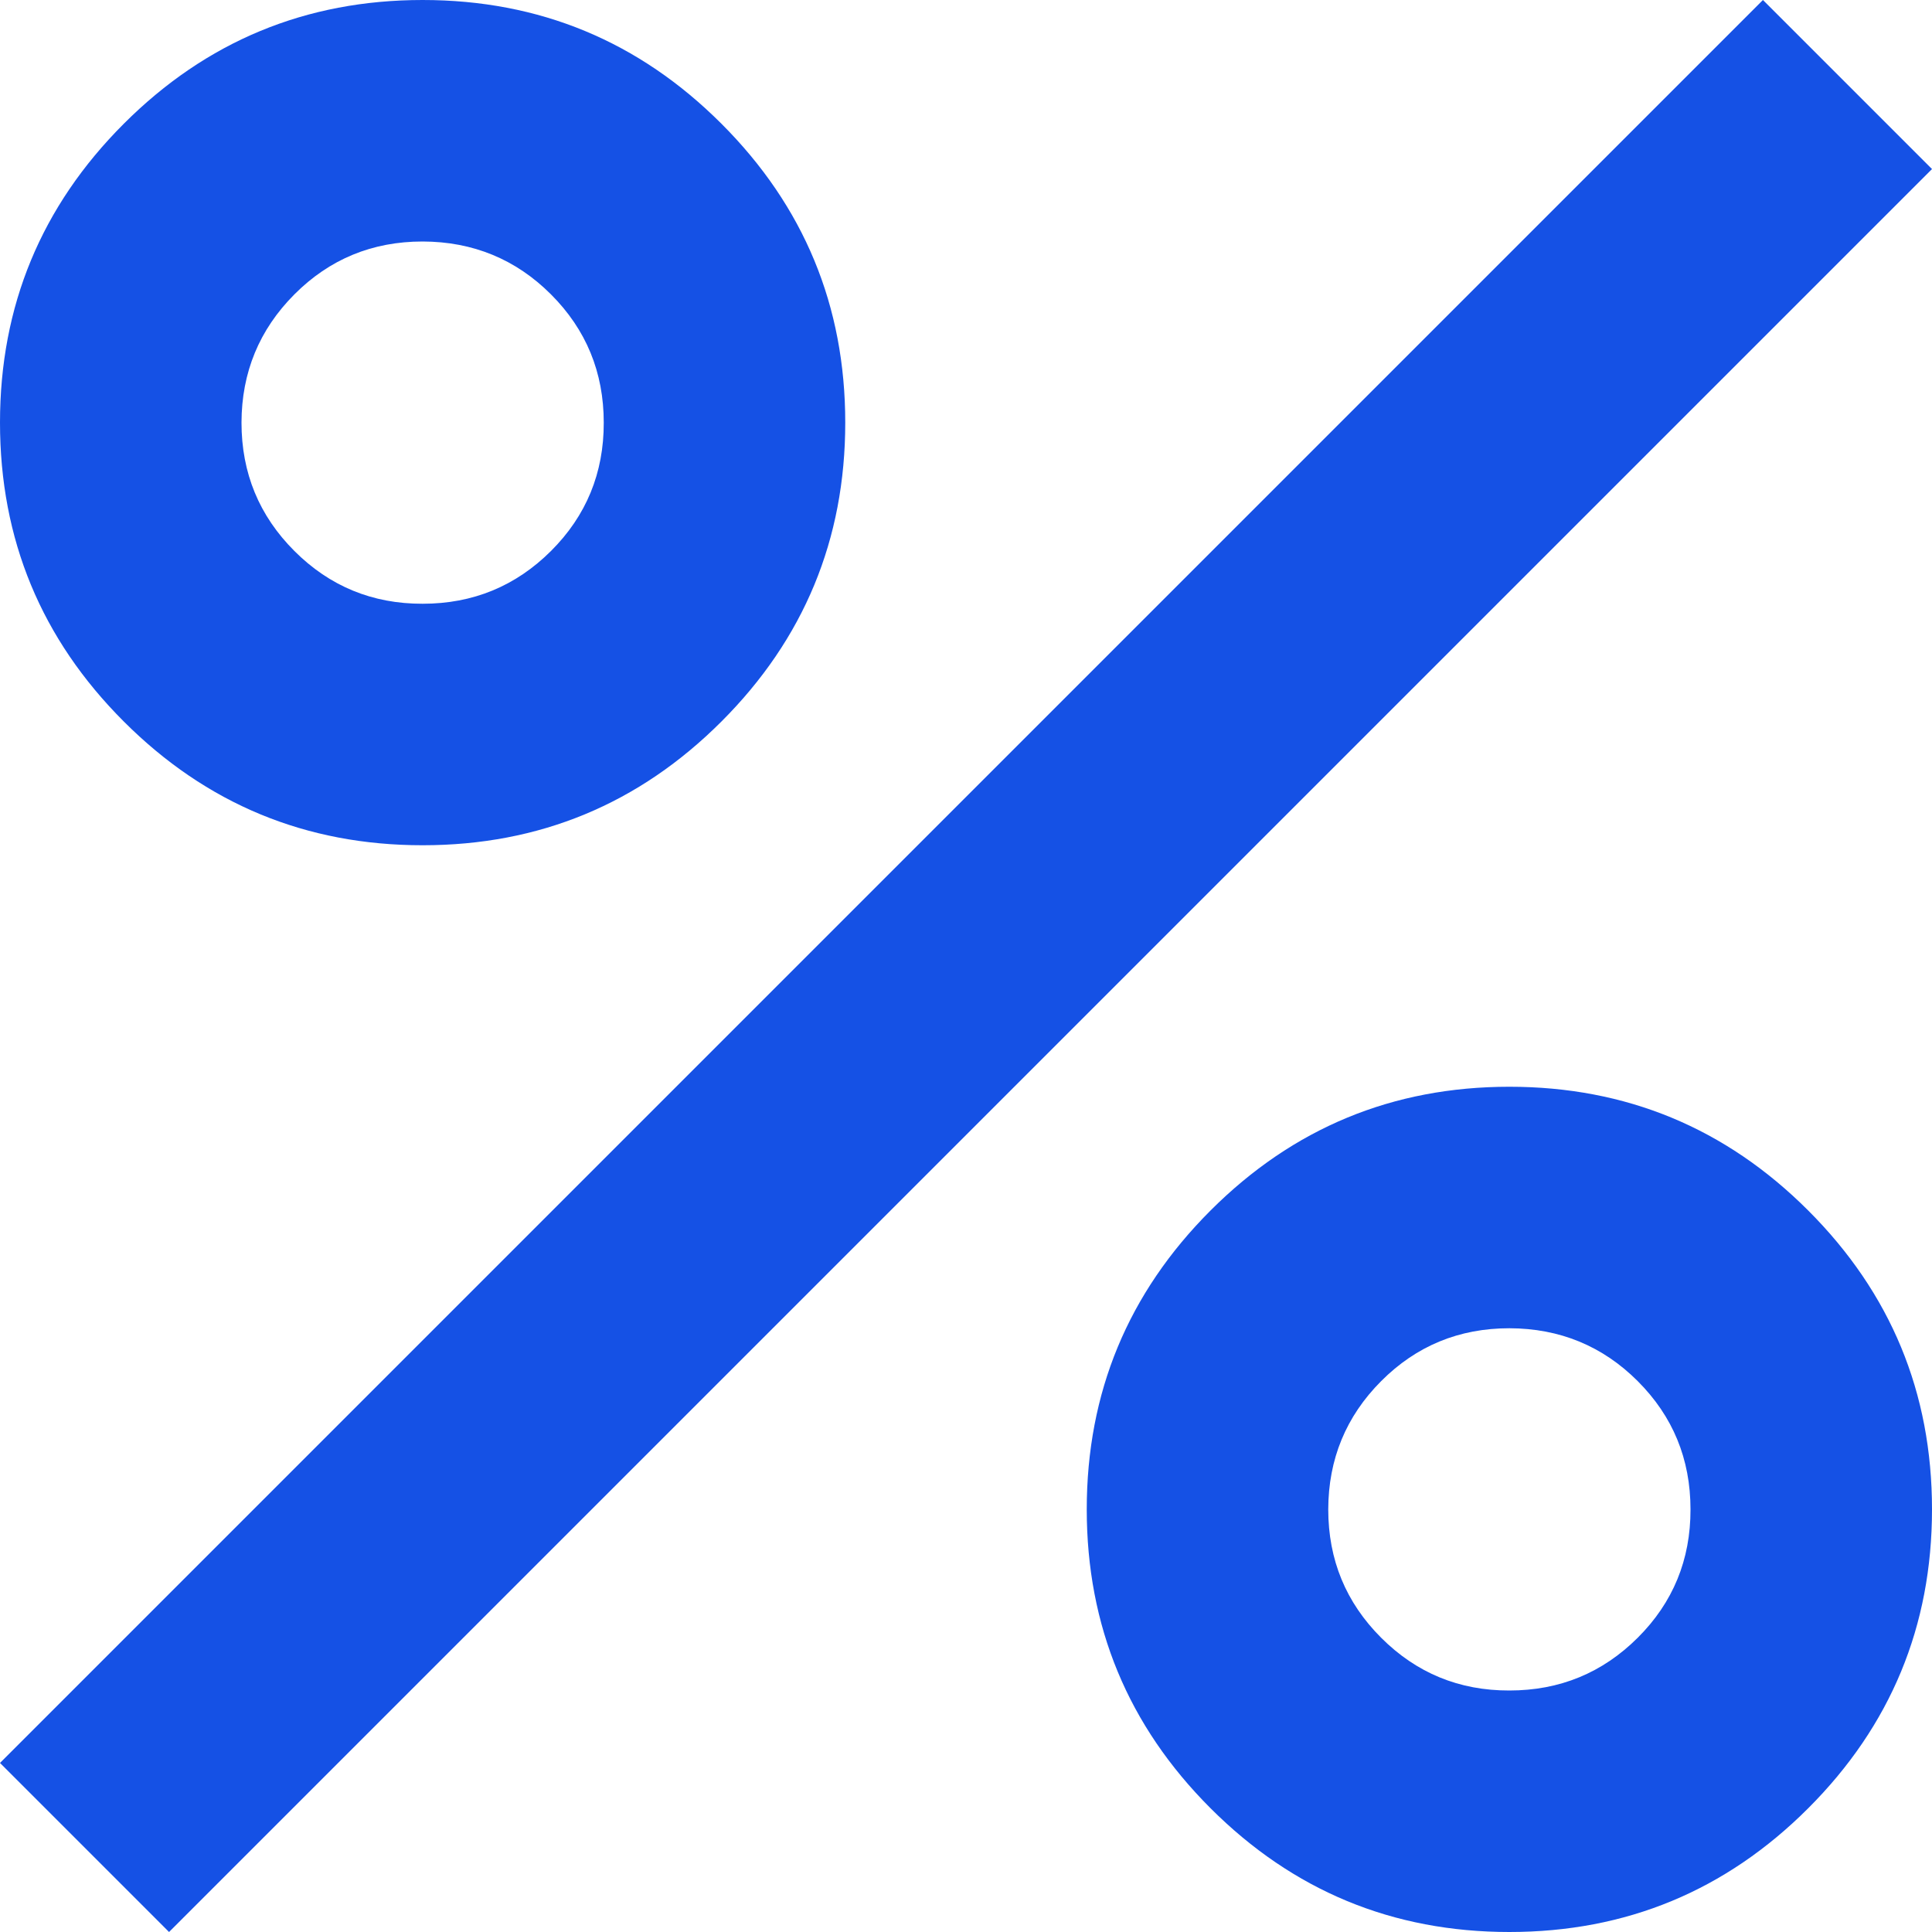 <svg width="13" height="13" viewBox="0 0 16 16" fill="none" xmlns="http://www.w3.org/2000/svg">
<path d="M3.5 7C2.533 7 1.708 6.658 1.025 5.975C0.342 5.292 0 4.467 0 3.5C0 2.533 0.342 1.708 1.025 1.025C1.708 0.342 2.533 0 3.5 0C4.467 0 5.292 0.342 5.975 1.025C6.658 1.708 7 2.533 7 3.5C7 4.467 6.658 5.292 5.975 5.975C5.292 6.658 4.467 7 3.5 7ZM3.5 5C3.917 5 4.271 4.854 4.563 4.563C4.855 4.272 5.001 3.917 5 3.5C5 3.083 4.854 2.729 4.563 2.438C4.272 2.147 3.917 2.001 3.5 2C3.083 2 2.729 2.146 2.438 2.438C2.147 2.73 2.001 3.084 2 3.5C2 3.917 2.146 4.271 2.438 4.563C2.73 4.855 3.084 5.001 3.5 5ZM12.5 16C11.533 16 10.708 15.658 10.025 14.975C9.342 14.292 9 13.467 9 12.5C9 11.533 9.342 10.708 10.025 10.025C10.708 9.342 11.533 9 12.5 9C13.467 9 14.292 9.342 14.975 10.025C15.658 10.708 16 11.533 16 12.5C16 13.467 15.658 14.292 14.975 14.975C14.292 15.658 13.467 16 12.5 16ZM12.5 14C12.917 14 13.271 13.854 13.563 13.563C13.855 13.272 14.001 12.917 14 12.5C14 12.083 13.854 11.729 13.563 11.438C13.272 11.147 12.917 11.001 12.5 11C12.083 11 11.729 11.146 11.438 11.438C11.147 11.73 11.001 12.084 11 12.5C11 12.917 11.146 13.271 11.438 13.563C11.73 13.855 12.084 14.001 12.5 14ZM1.4 16L0 14.6L14.6 0L16 1.4L1.4 16Z" fill="#1551E5"/>
</svg>
